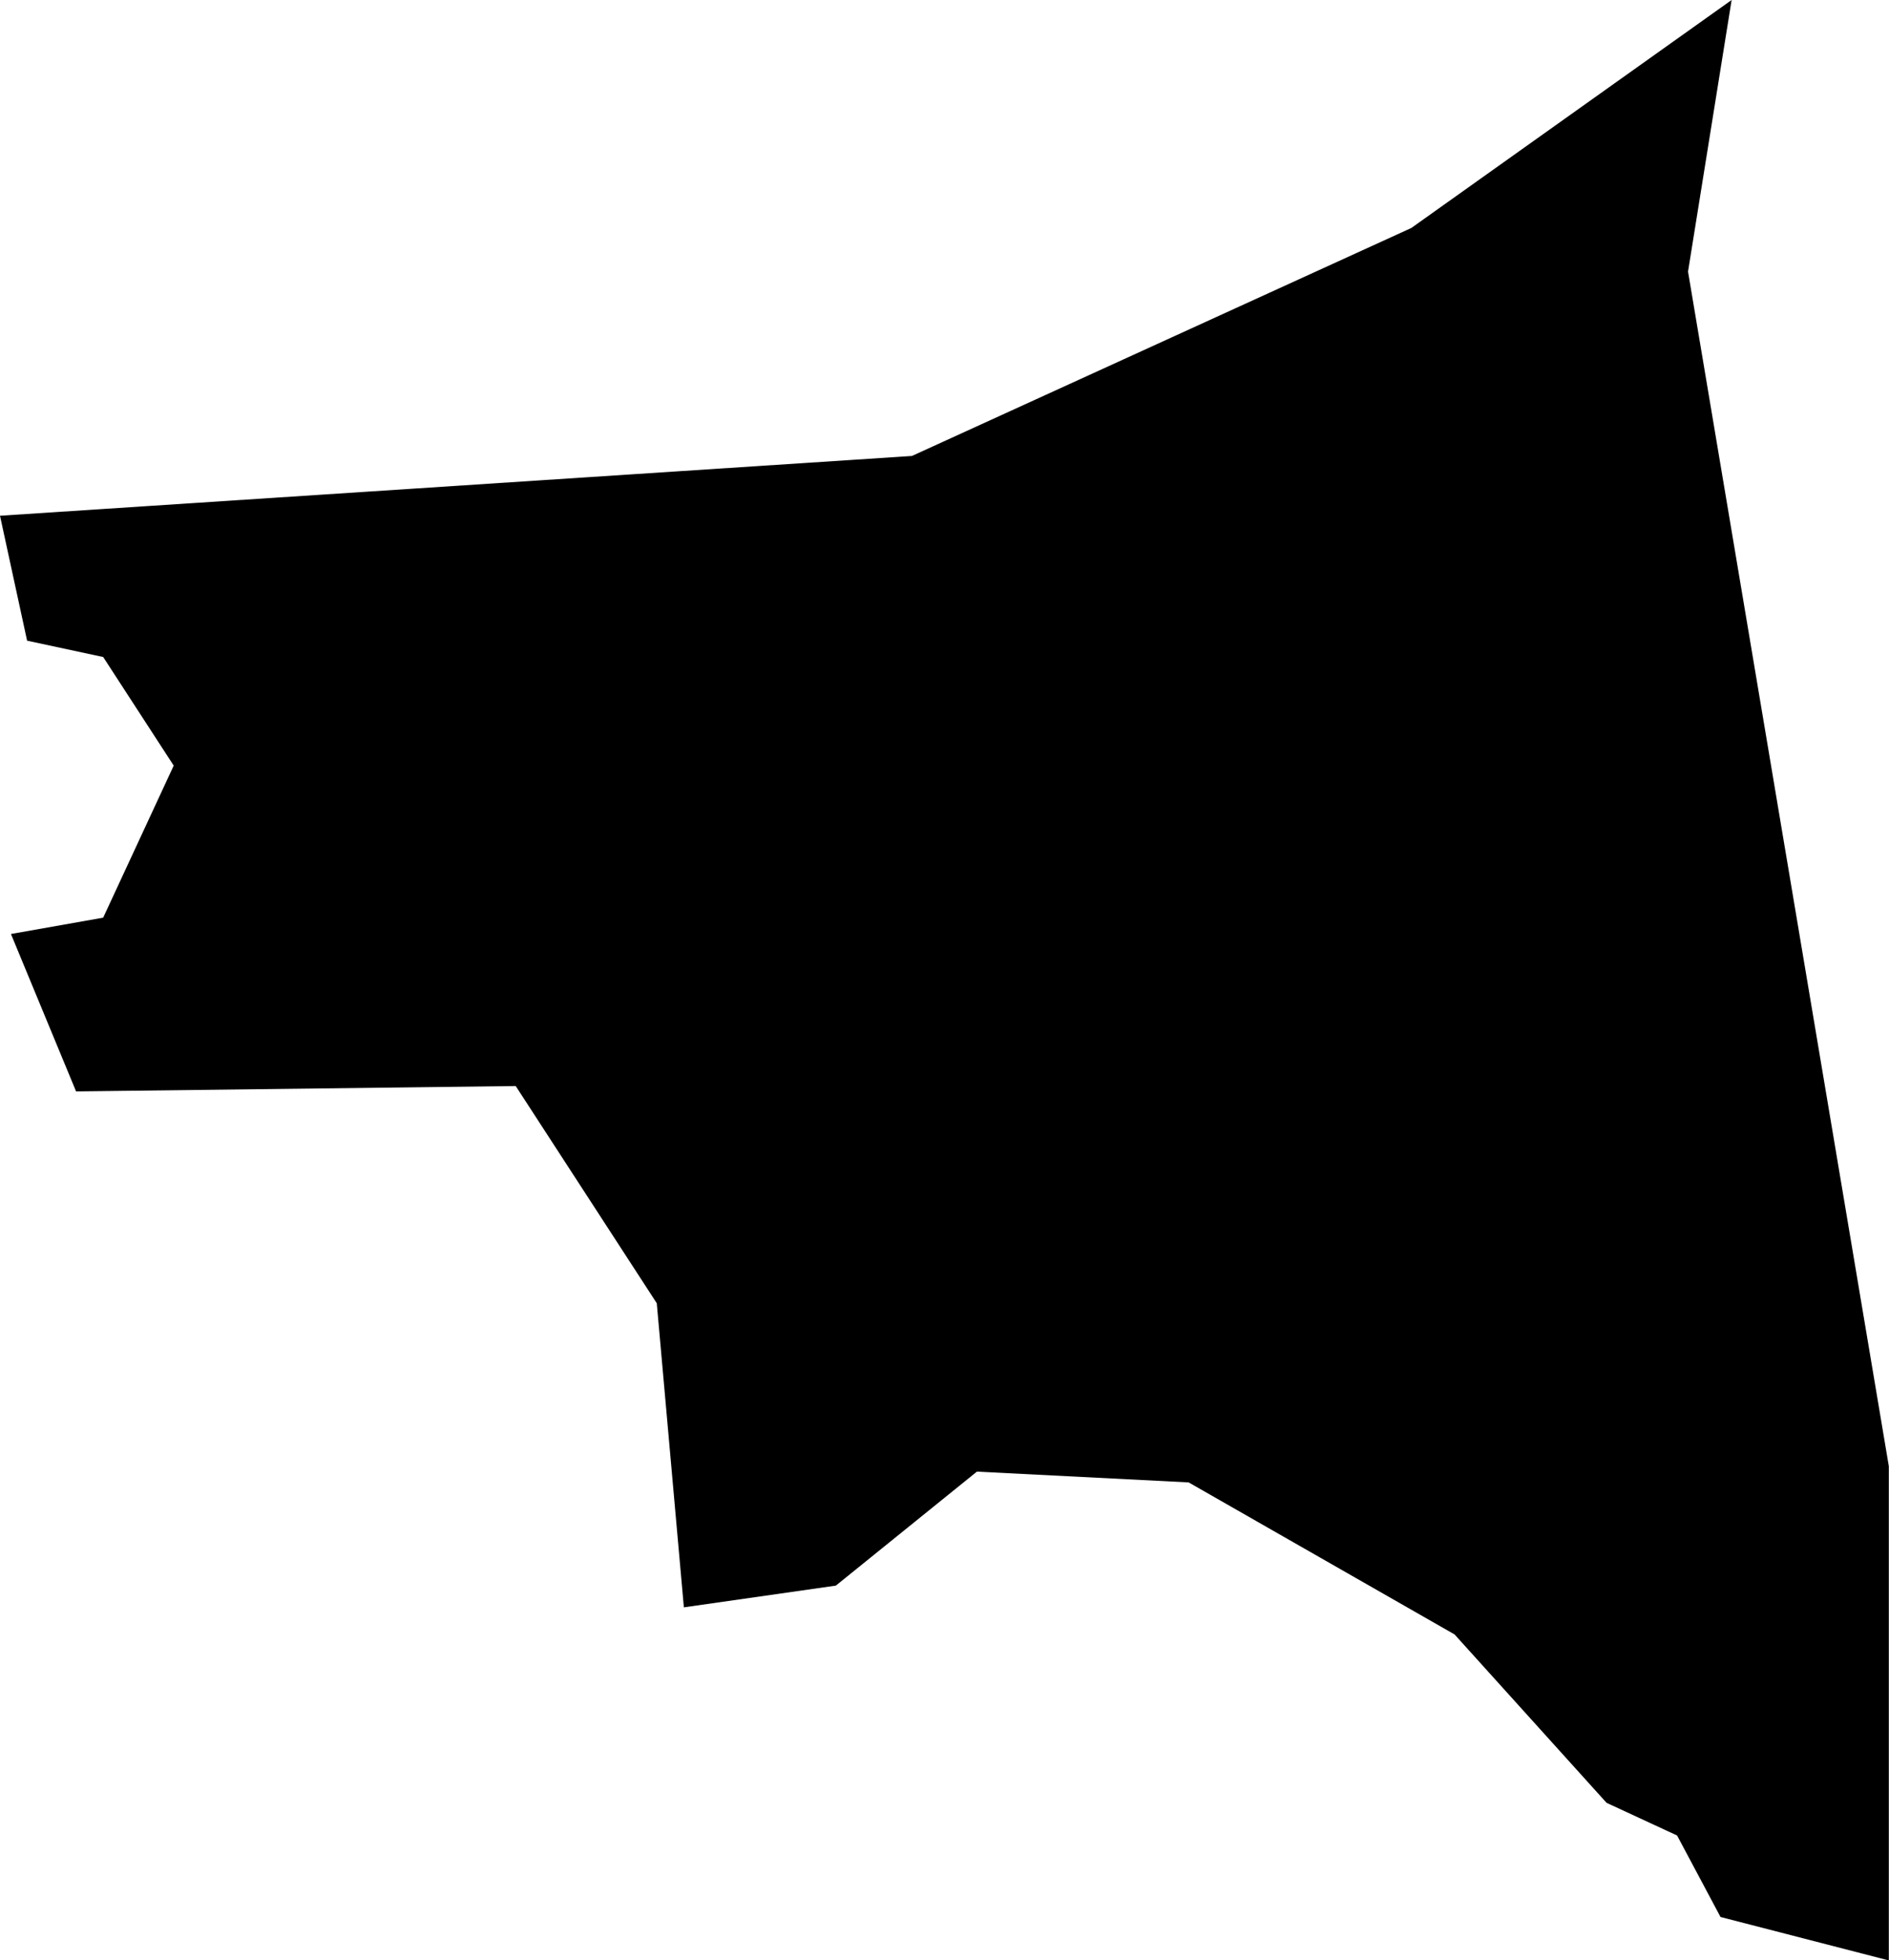 <?xml version="1.0" encoding="UTF-8" standalone="no"?>
<svg
   version="1.0"
   width="10.875"
   height="11.281"
   id="svg2"
   xmlns="http://www.w3.org/2000/svg"
   xmlns:svg="http://www.w3.org/2000/svg"
   xmlns:rdf="http://www.w3.org/1999/02/22-rdf-syntax-ns#"
   xmlns:cc="http://creativecommons.org/ns#"
   xmlns:dc="http://purl.org/dc/elements/1.1/">
  <defs
     id="defs4">
    <clipPath
       id="clipPath3345">
      <rect
         width="109"
         height="80"
         x="222"
         y="101"
         id="rect2227" />
    </clipPath>
  </defs>
  <style
     type="text/css"
     id="style6"><![CDATA[
.land
{
	stroke:white;
	stroke-width:0;
}
]]></style>
  <g
     id="complete_map"
     transform="translate(-44.562,-44.359)">
    <path
       d="m 287.281,122.812 -1.844,1.312 -2.875,1.312 -5.25,0.344 0.156,0.719 0.438,0.094 0.406,0.625 -0.406,0.875 -0.531,0.094 0.375,0.906 2.531,-0.031 0.812,1.25 0.156,1.75 0.875,-0.125 0.812,-0.656 1.219,0.062 1.531,0.875 0.875,0.969 0.406,0.188 0.25,0.469 0.969,0.25 V 131.25 l -1.156,-6.875 z"
       class="land departement93"
       id="departement"
       transform="translate(-232.75,-78.453)" />
    <rect
       x="0"
       y="0"
       width="100"
       height="100"
       style="fill:none"
       id="rect9" />
  </g>
</svg>
